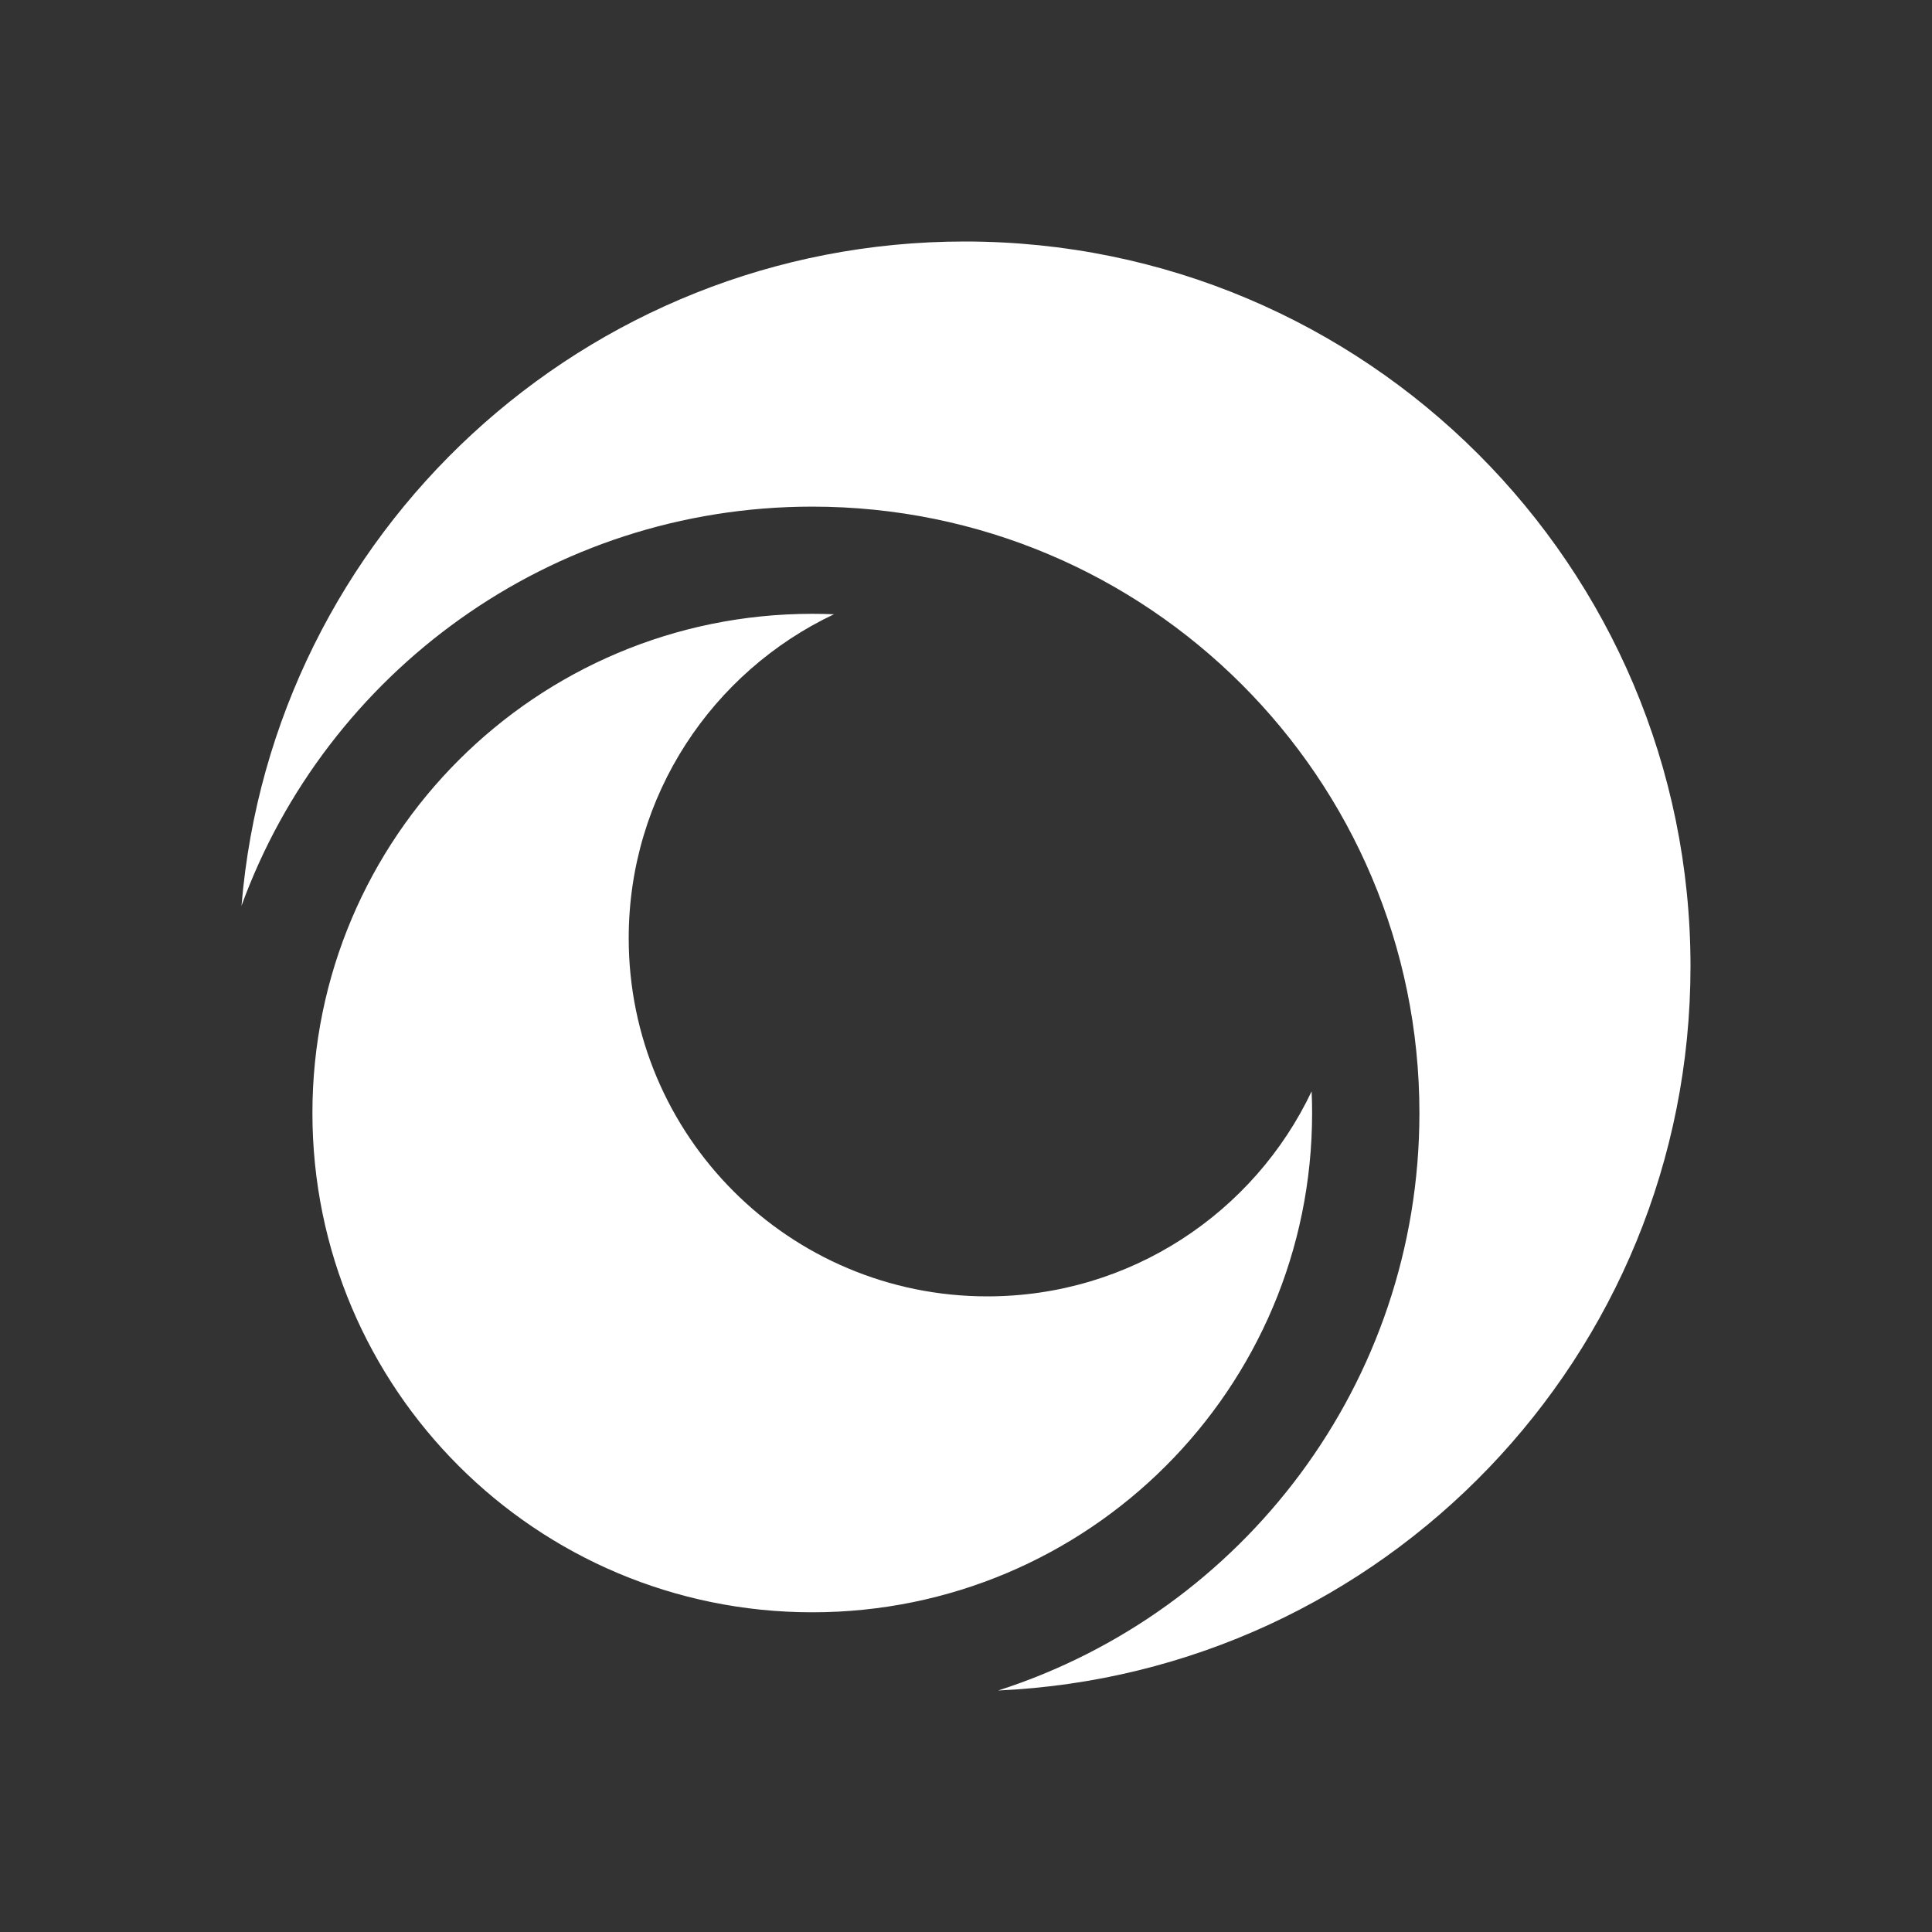 <svg width="48" height="48" viewBox="0 0 48 48" fill="none" xmlns="http://www.w3.org/2000/svg">
<rect x="0" y="0" width="48" height="48" fill="#333333" stroke="none"/>
<path fill-rule="evenodd" clip-rule="evenodd" d="M42 24.009C42 33.678 34.372 41.566 24.799 42C30.871 40.051 35.265 34.365 35.265 27.653C35.265 19.332 28.511 12.587 20.18 12.587C13.66 12.587 8.106 16.719 6 22.504C6.766 13.262 14.518 6 23.969 6C33.927 6 42 14.063 42 24.009ZM7.762 27.653C7.762 20.803 13.322 15.25 20.181 15.25C20.361 15.25 20.541 15.254 20.72 15.261C17.705 16.688 15.62 19.755 15.62 23.309C15.62 28.224 19.609 32.208 24.53 32.208C28.088 32.208 31.159 30.125 32.587 27.114C32.595 27.293 32.599 27.473 32.599 27.653C32.599 34.503 27.039 40.057 20.181 40.057C13.322 40.057 7.762 34.503 7.762 27.653Z" fill="white"/>
</svg>
